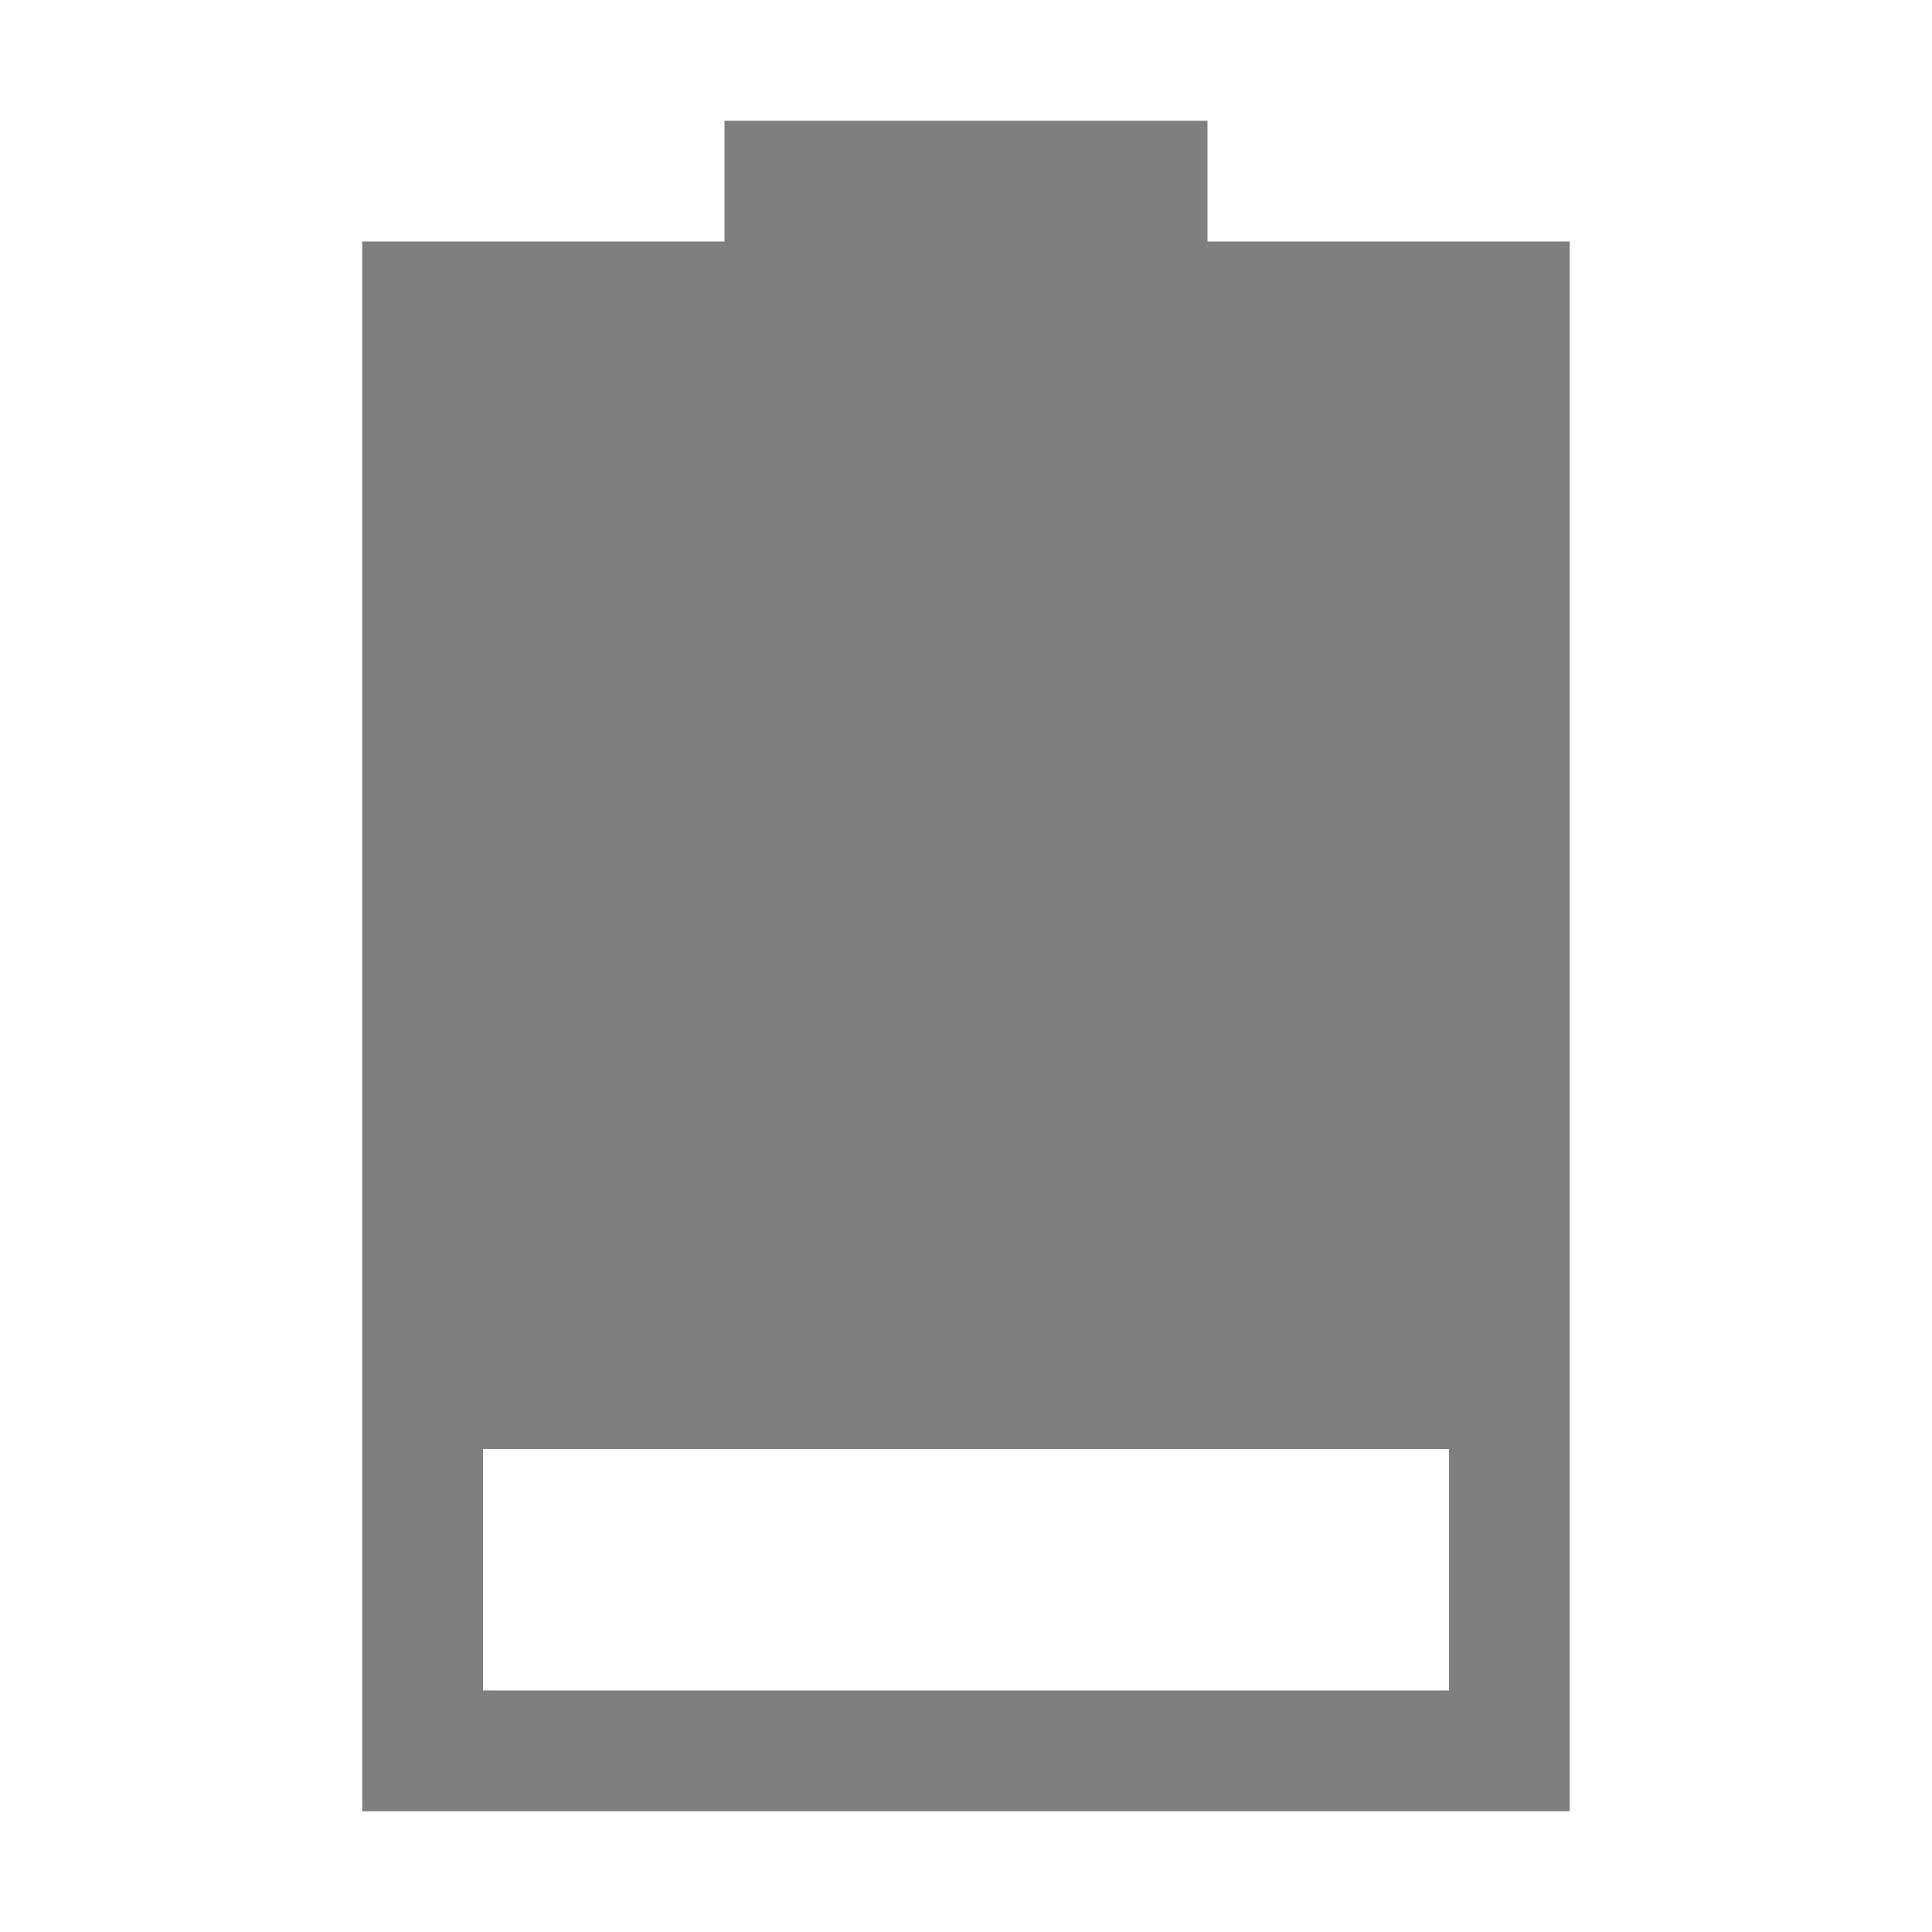 <?xml version="1.0" encoding="UTF-8" standalone="no"?>
<!-- Created with Inkscape (http://www.inkscape.org/) -->

<svg
   xmlns:dc="http://purl.org/dc/elements/1.1/"
   xmlns:cc="http://creativecommons.org/ns#"
   xmlns:rdf="http://www.w3.org/1999/02/22-rdf-syntax-ns#"
   xmlns:svg="http://www.w3.org/2000/svg"
   xmlns="http://www.w3.org/2000/svg"
   xmlns:sodipodi="http://sodipodi.sourceforge.net/DTD/sodipodi-0.dtd"
   xmlns:inkscape="http://www.inkscape.org/namespaces/inkscape"
   width="16"
   height="16"
   viewBox="0 0 16 16"
   id="svg3487"
   version="1.1"
   inkscape:version="0.91 r13725"
   sodipodi:docname="battery-040.svg">
  <defs
     id="defs3489" />
  <sodipodi:namedview
     id="base"
     pagecolor="#ffffff"
     bordercolor="#666666"
     borderopacity="1.0"
     inkscape:pageopacity="0.0"
     inkscape:pageshadow="2"
     inkscape:zoom="18.55"
     inkscape:cx="20.364185"
     inkscape:cy="1.6980215"
     inkscape:document-units="px"
     inkscape:current-layer="layer1"
     showgrid="false"
     units="px"
     inkscape:window-width="1548"
     inkscape:window-height="846"
     inkscape:window-x="52"
     inkscape:window-y="30"
     inkscape:window-maximized="1" />
  <g
     inkscape:label="Layer 1"
     inkscape:groupmode="layer"
     id="layer1"
     transform="translate(0,-1036.362)">
    <path
       style="color:#7b7c7e;opacity:0.5;fill:#000000;fill-opacity:1;stroke:none"
       d="M 6 1 L 6 2 L 3 2 L 3 15 L 13 15 L 13 2 L 10 2 L 10 1 L 6 1 z M 4 12 L 12 12 L 12 14 L 4 14 L 4 12 z "
       transform="translate(0,1036.362)"
       id="path3553" />
  </g>
</svg>
